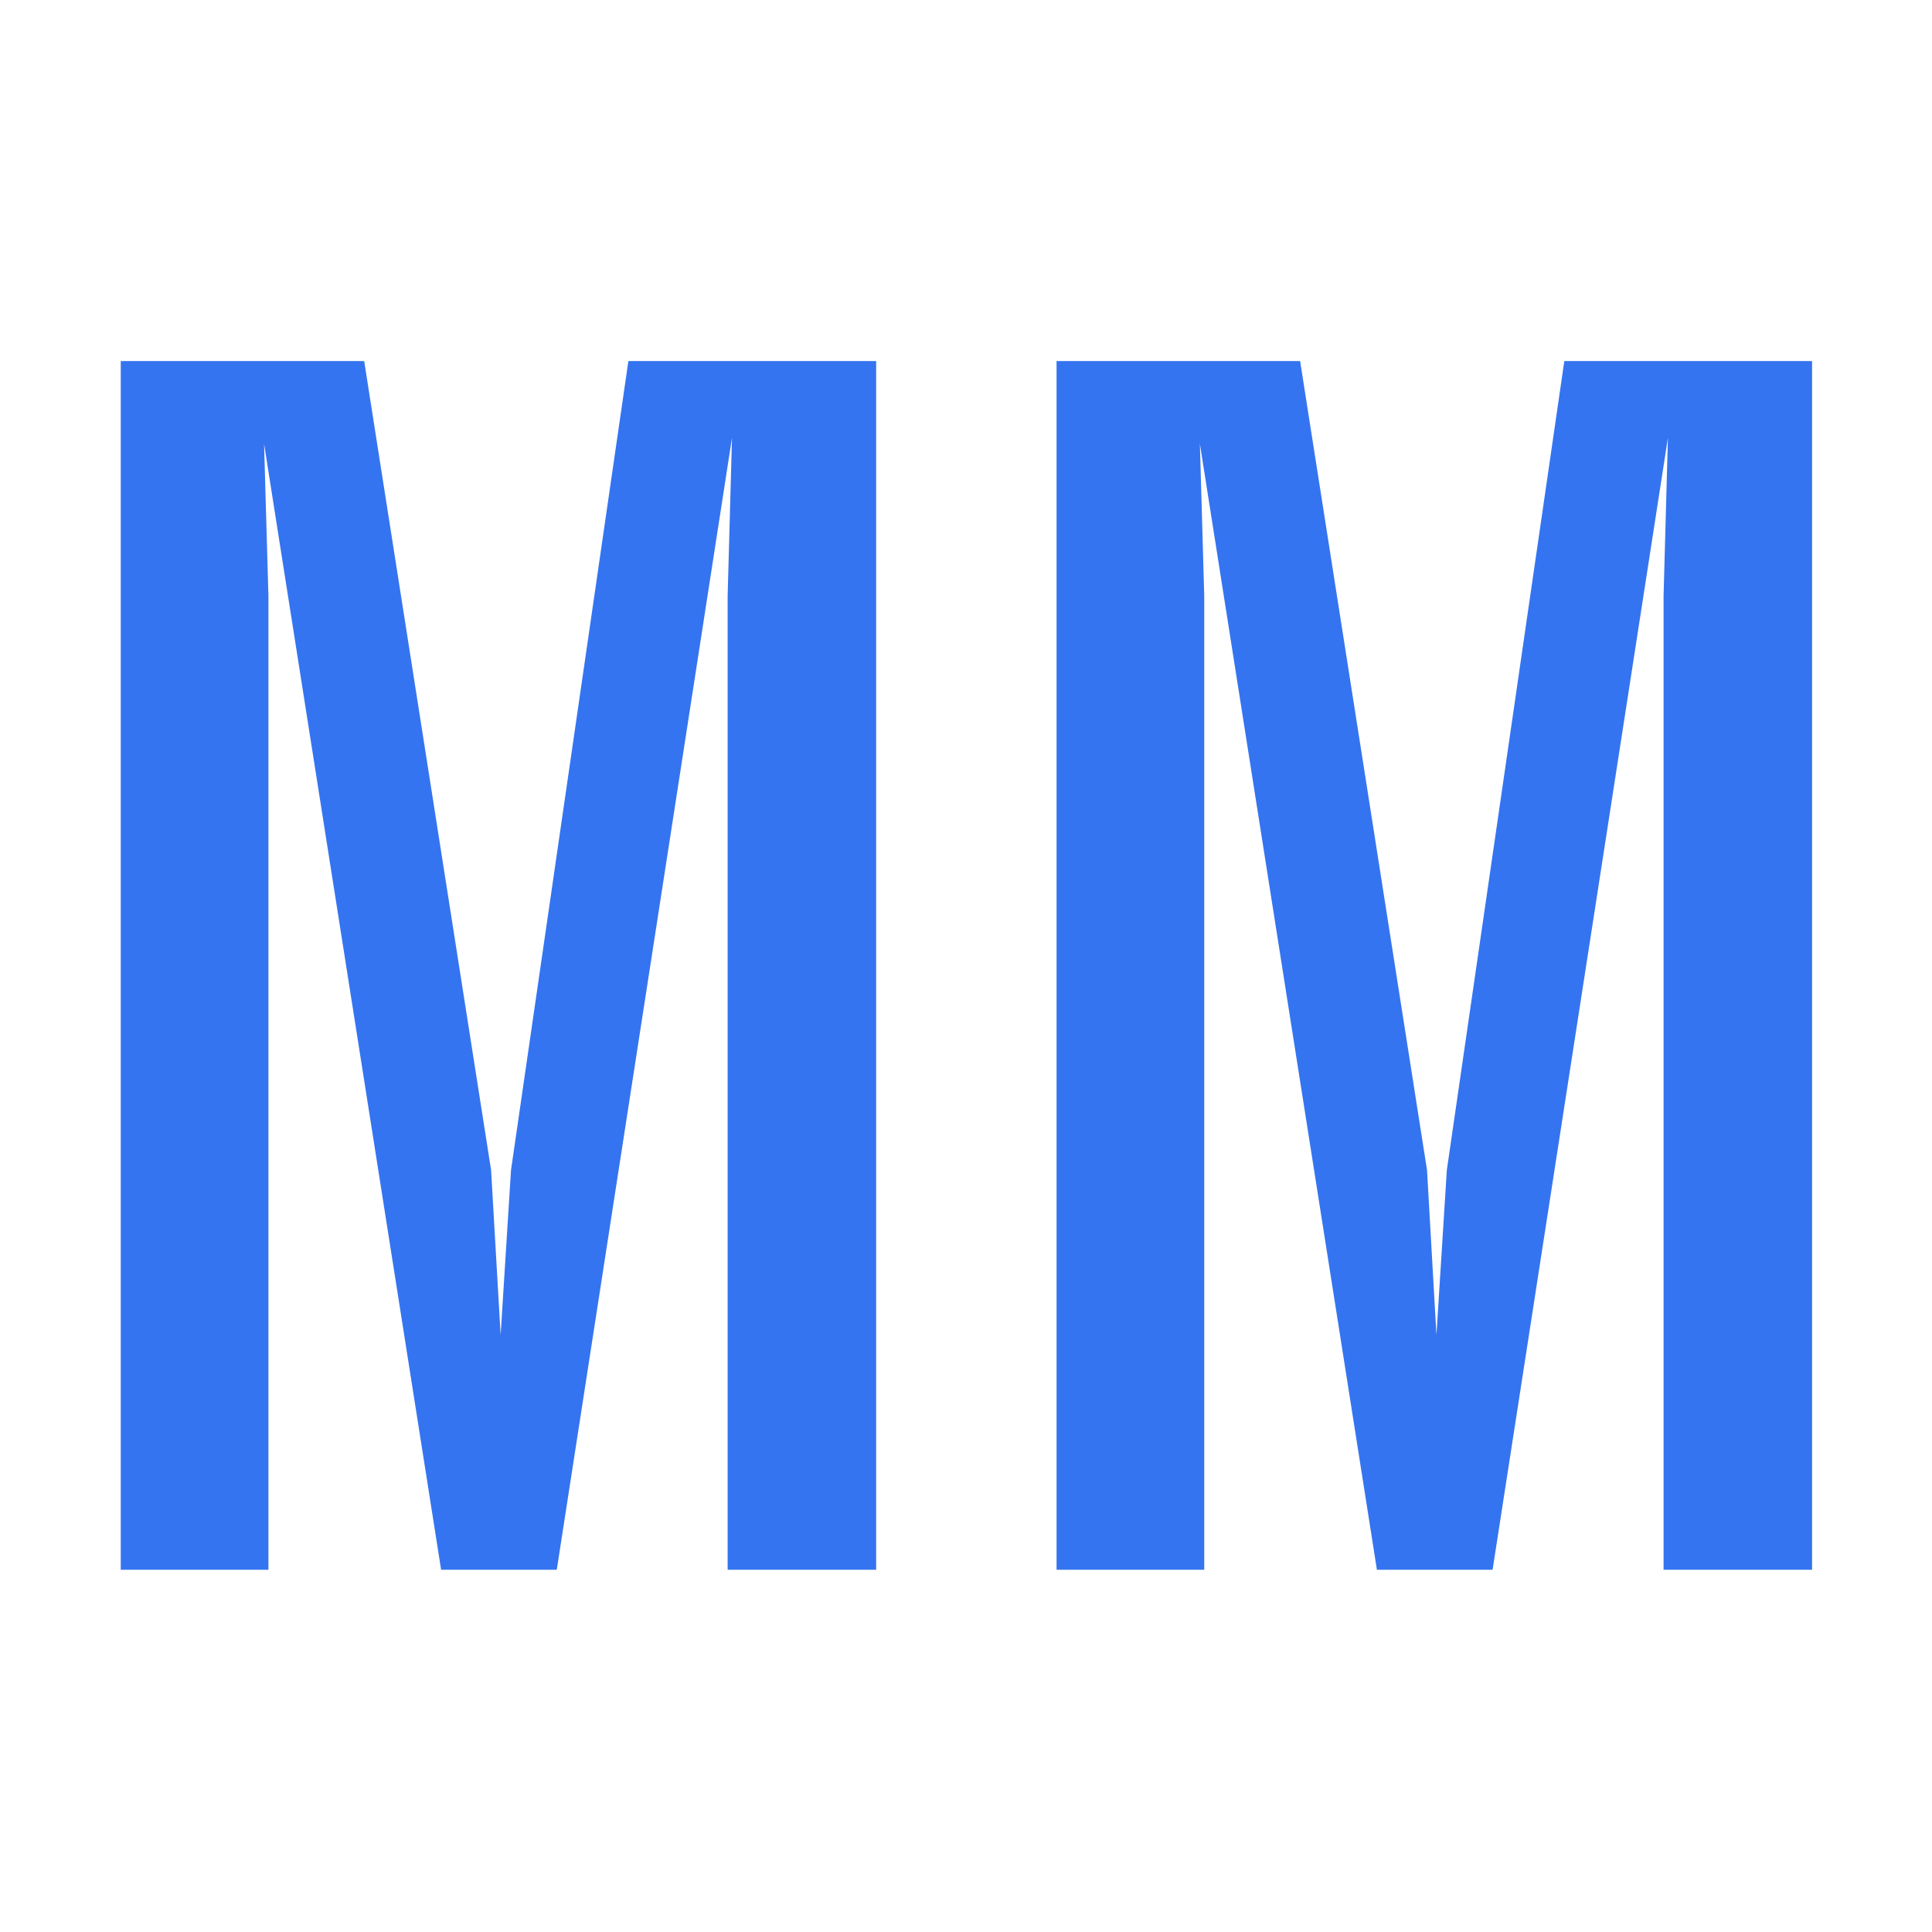 <svg width="16" height="16" viewBox="0 0 16 16" fill="none" xmlns="http://www.w3.org/2000/svg">
<path d="M1 13V2.99H3.016L4.067 9.69L4.146 11.055L4.232 9.69L5.204 2.99H7.256V13H6.026V4.935L6.062 3.626L4.611 13H3.653L2.187 3.676L2.223 4.935V13H1Z" fill="#3574F0"/>
<path d="M8.75 13V2.99H10.767L11.818 9.69L11.896 11.055L11.982 9.69L12.955 2.99H15.007V13H13.777V4.935L13.813 3.626L12.361 13H11.403L9.937 3.676L9.973 4.935V13H8.75Z" fill="#3574F0"/>
</svg>
